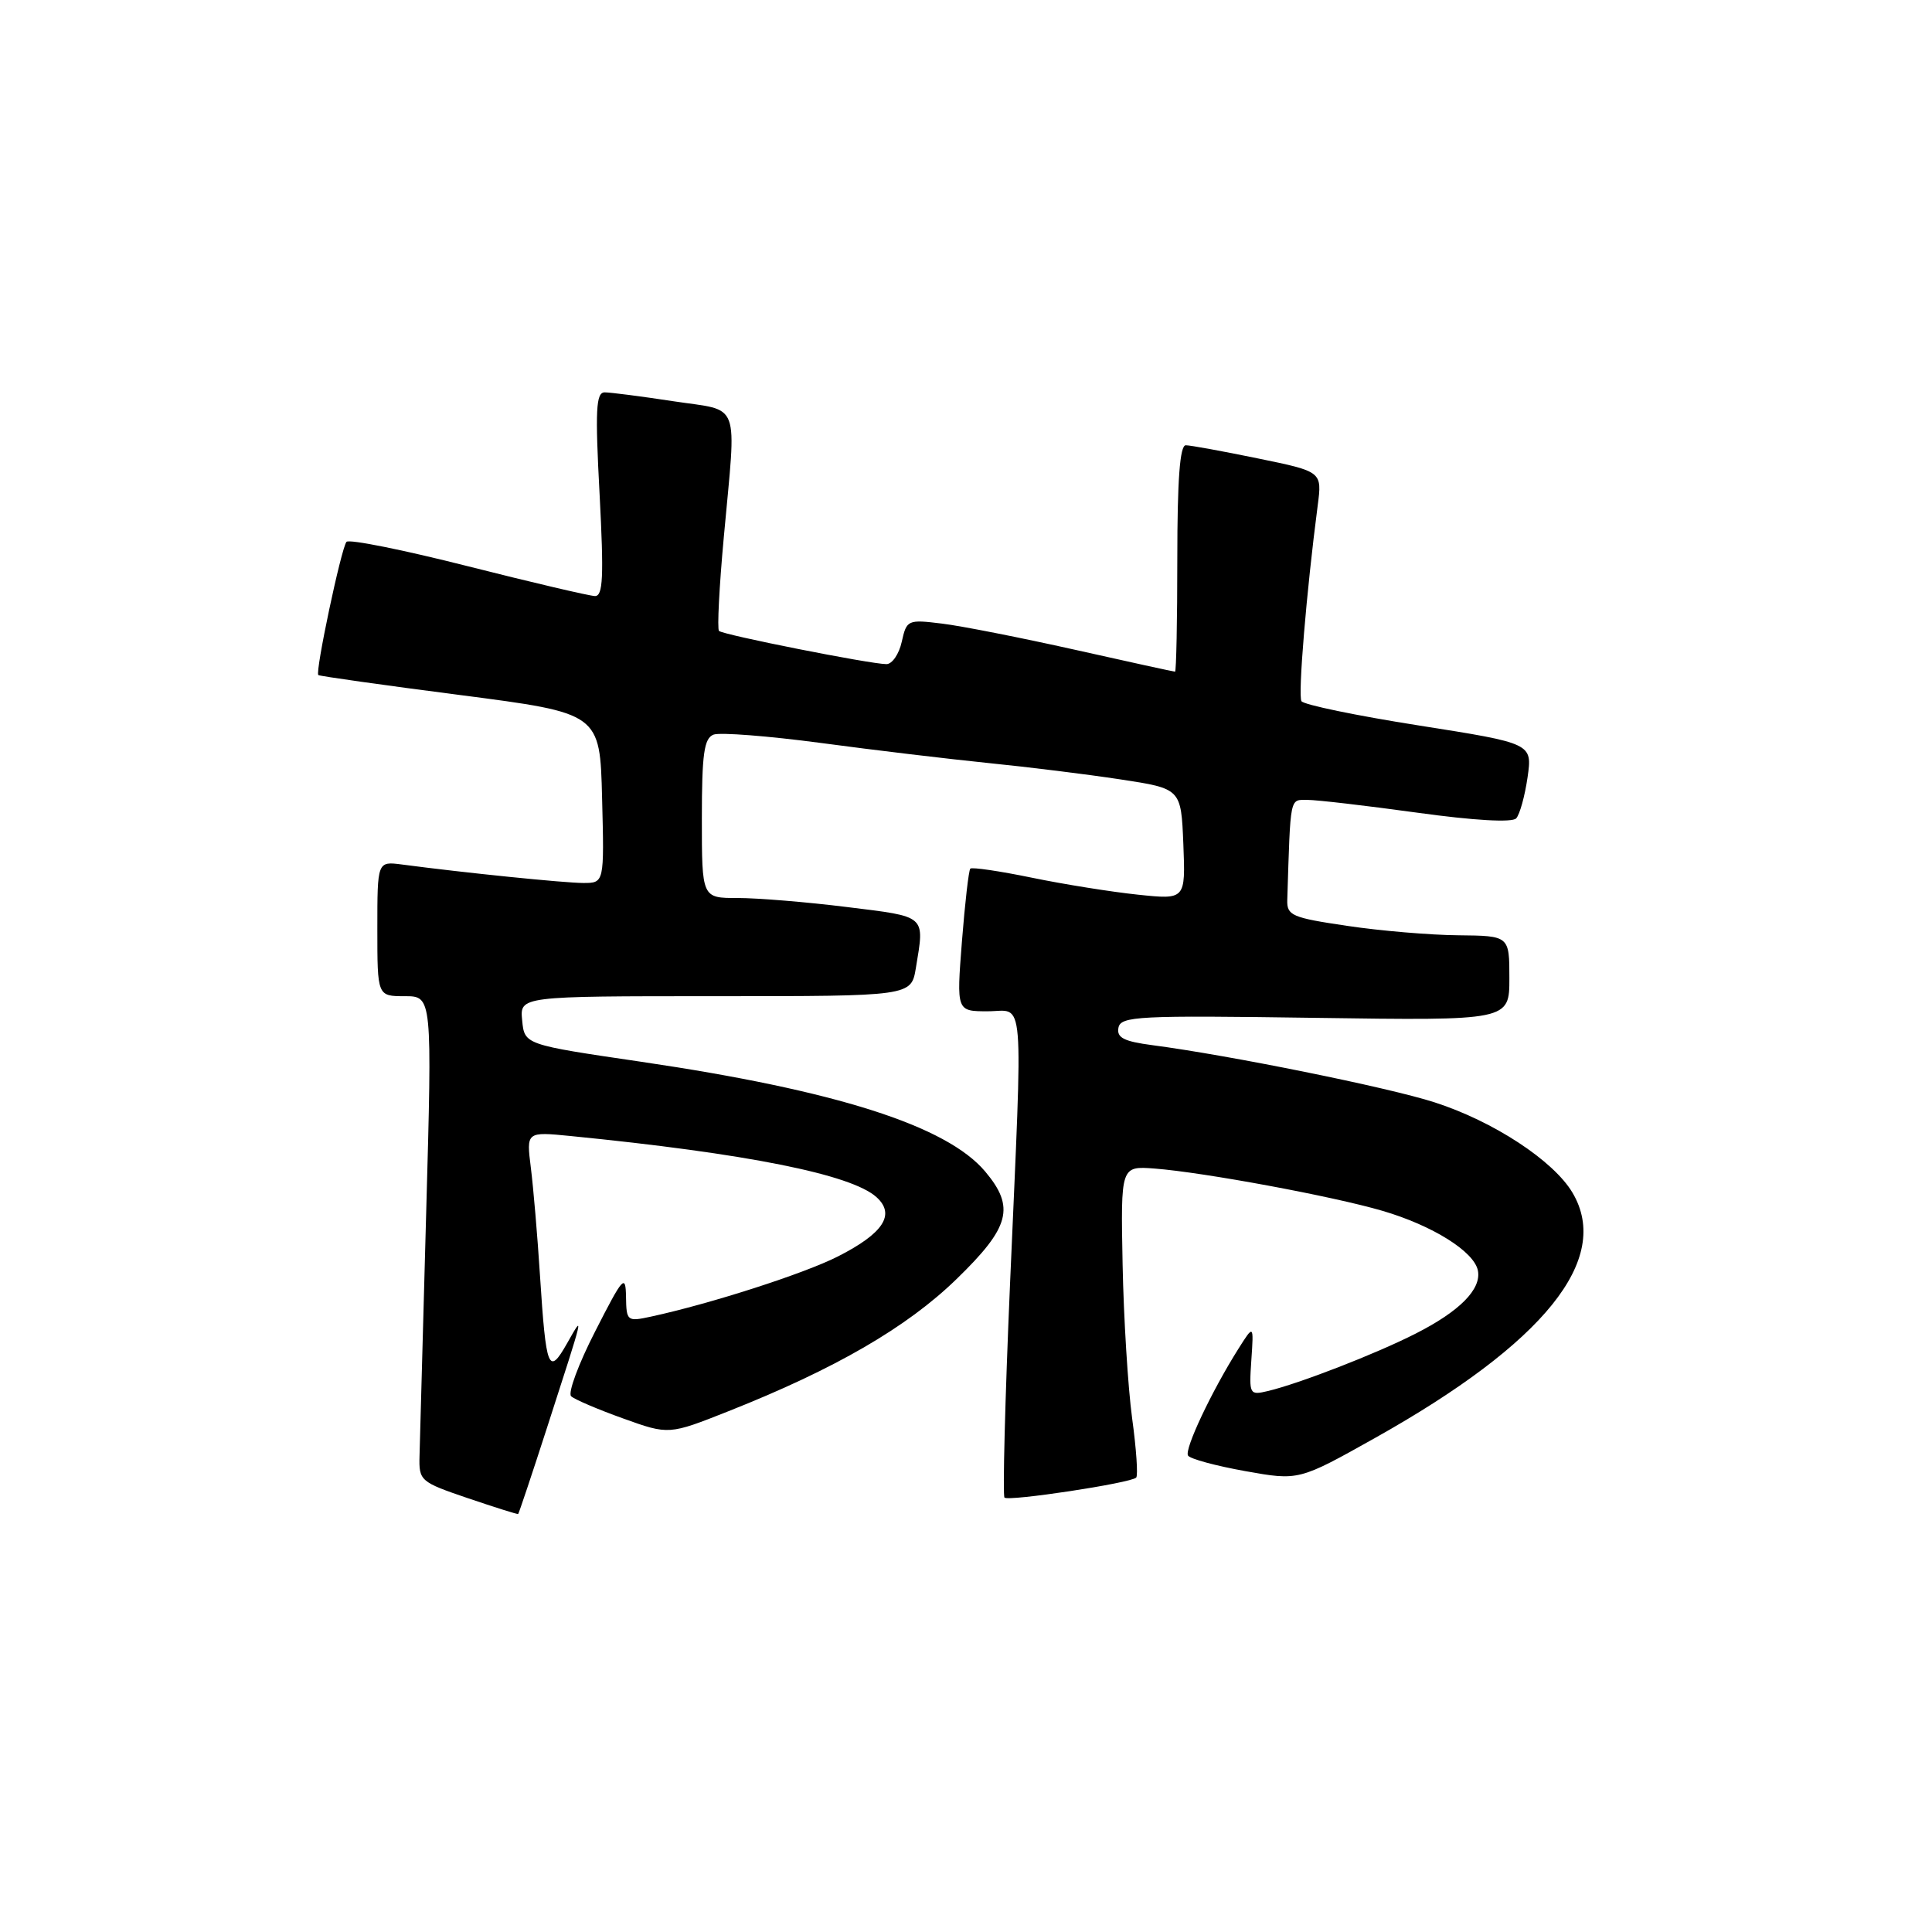<?xml version="1.0" encoding="UTF-8" standalone="no"?>
<!DOCTYPE svg PUBLIC "-//W3C//DTD SVG 1.1//EN" "http://www.w3.org/Graphics/SVG/1.1/DTD/svg11.dtd" >
<svg xmlns="http://www.w3.org/2000/svg" xmlns:xlink="http://www.w3.org/1999/xlink" version="1.1" viewBox="0 0 256 256">
 <g >
 <path fill="currentColor"
d=" M 72.54 189.00 C 77.47 173.75 77.41 173.99 75.14 178.00 C 72.68 182.34 72.36 181.51 71.55 169.00 C 71.22 163.78 70.67 157.35 70.34 154.73 C 69.74 149.95 69.74 149.95 75.62 150.53 C 98.91 152.84 112.81 155.61 116.14 158.63 C 118.69 160.93 117.05 163.43 111.02 166.49 C 106.51 168.78 94.08 172.77 86.25 174.46 C 83.10 175.14 83.00 175.06 82.95 171.83 C 82.90 168.78 82.56 169.16 78.88 176.38 C 76.66 180.71 75.22 184.59 75.68 185.01 C 76.13 185.43 79.23 186.76 82.56 187.95 C 88.62 190.13 88.62 190.13 96.56 186.98 C 110.66 181.39 120.17 175.88 126.75 169.48 C 133.83 162.61 134.53 159.97 130.54 155.23 C 125.43 149.16 110.77 144.49 84.96 140.69 C 69.50 138.42 69.50 138.42 69.19 135.21 C 68.87 132.00 68.87 132.00 94.81 132.00 C 120.74 132.00 120.74 132.00 121.36 128.25 C 122.52 121.21 122.85 121.50 112.25 120.19 C 106.89 119.52 100.36 118.99 97.75 118.99 C 93.00 119.00 93.00 119.00 93.00 108.47 C 93.00 99.89 93.29 97.83 94.55 97.34 C 95.40 97.02 101.81 97.52 108.80 98.45 C 115.78 99.39 125.78 100.58 131.00 101.11 C 136.22 101.63 144.10 102.61 148.50 103.28 C 156.50 104.50 156.50 104.50 156.80 111.85 C 157.09 119.21 157.09 119.21 150.80 118.55 C 147.33 118.19 141.00 117.18 136.73 116.30 C 132.46 115.42 128.79 114.88 128.57 115.10 C 128.36 115.32 127.86 119.66 127.46 124.75 C 126.74 134.00 126.74 134.00 130.87 134.00 C 135.83 134.00 135.55 130.57 133.83 170.23 C 133.17 185.49 132.85 198.18 133.10 198.44 C 133.64 198.97 149.82 196.52 150.55 195.79 C 150.81 195.53 150.57 191.98 150.01 187.91 C 149.46 183.83 148.89 174.65 148.75 167.50 C 148.50 154.50 148.50 154.50 153.00 154.84 C 159.49 155.34 176.56 158.50 183.18 160.44 C 189.83 162.39 195.34 165.84 195.83 168.36 C 196.31 170.83 193.41 173.76 187.54 176.73 C 182.27 179.41 172.16 183.33 168.00 184.32 C 165.56 184.90 165.50 184.78 165.81 180.21 C 166.13 175.50 166.13 175.50 164.09 178.73 C 160.54 184.36 156.91 192.05 157.42 192.87 C 157.69 193.31 161.10 194.23 165.00 194.93 C 172.10 196.20 172.10 196.20 182.23 190.52 C 204.66 177.94 213.58 166.86 208.37 158.05 C 205.86 153.80 197.88 148.57 190.07 146.06 C 183.93 144.08 162.86 139.82 152.69 138.49 C 148.91 137.99 147.95 137.50 148.20 136.18 C 148.50 134.65 150.78 134.53 174.26 134.87 C 200.00 135.24 200.00 135.24 200.00 129.62 C 200.00 124.00 200.00 124.00 193.25 123.93 C 189.54 123.90 182.90 123.34 178.50 122.68 C 171.18 121.60 170.51 121.31 170.57 119.25 C 171.01 105.29 170.87 106.00 173.25 105.99 C 174.49 105.99 181.02 106.75 187.76 107.68 C 195.34 108.73 200.36 109.01 200.90 108.44 C 201.38 107.92 202.05 105.47 202.41 103.00 C 203.05 98.50 203.05 98.50 188.01 96.13 C 179.74 94.83 172.74 93.38 172.45 92.91 C 171.97 92.14 173.11 78.38 174.60 67.00 C 175.19 62.49 175.19 62.49 166.71 60.75 C 162.05 59.79 157.73 59.00 157.12 59.00 C 156.34 59.00 156.00 63.61 156.00 74.00 C 156.00 82.25 155.86 89.00 155.70 89.00 C 155.53 89.00 149.57 87.70 142.45 86.10 C 135.33 84.51 127.40 82.94 124.82 82.63 C 120.28 82.07 120.13 82.14 119.49 85.03 C 119.13 86.66 118.22 88.00 117.46 88.00 C 115.35 88.00 95.79 84.12 95.27 83.60 C 95.02 83.35 95.30 77.75 95.91 71.15 C 97.59 52.73 98.26 54.54 89.25 53.17 C 84.99 52.52 80.88 51.99 80.12 51.99 C 78.97 52.00 78.85 54.32 79.45 65.50 C 80.02 76.43 79.91 79.00 78.83 78.98 C 78.10 78.96 70.53 77.19 62.00 75.03 C 53.48 72.87 46.24 71.41 45.91 71.80 C 45.21 72.65 41.73 89.09 42.18 89.45 C 42.36 89.59 50.83 90.79 61.00 92.10 C 79.50 94.50 79.50 94.50 79.78 105.75 C 80.07 117.00 80.07 117.00 77.28 117.00 C 74.77 116.99 61.62 115.66 53.25 114.55 C 50.00 114.13 50.00 114.13 50.00 123.06 C 50.00 132.00 50.00 132.00 53.63 132.00 C 57.27 132.00 57.27 132.00 56.47 160.75 C 56.04 176.56 55.64 191.03 55.59 192.90 C 55.50 196.22 55.67 196.36 62.00 198.52 C 65.58 199.73 68.57 200.68 68.66 200.61 C 68.75 200.55 70.50 195.32 72.54 189.00 Z "/>
</g>
</svg>